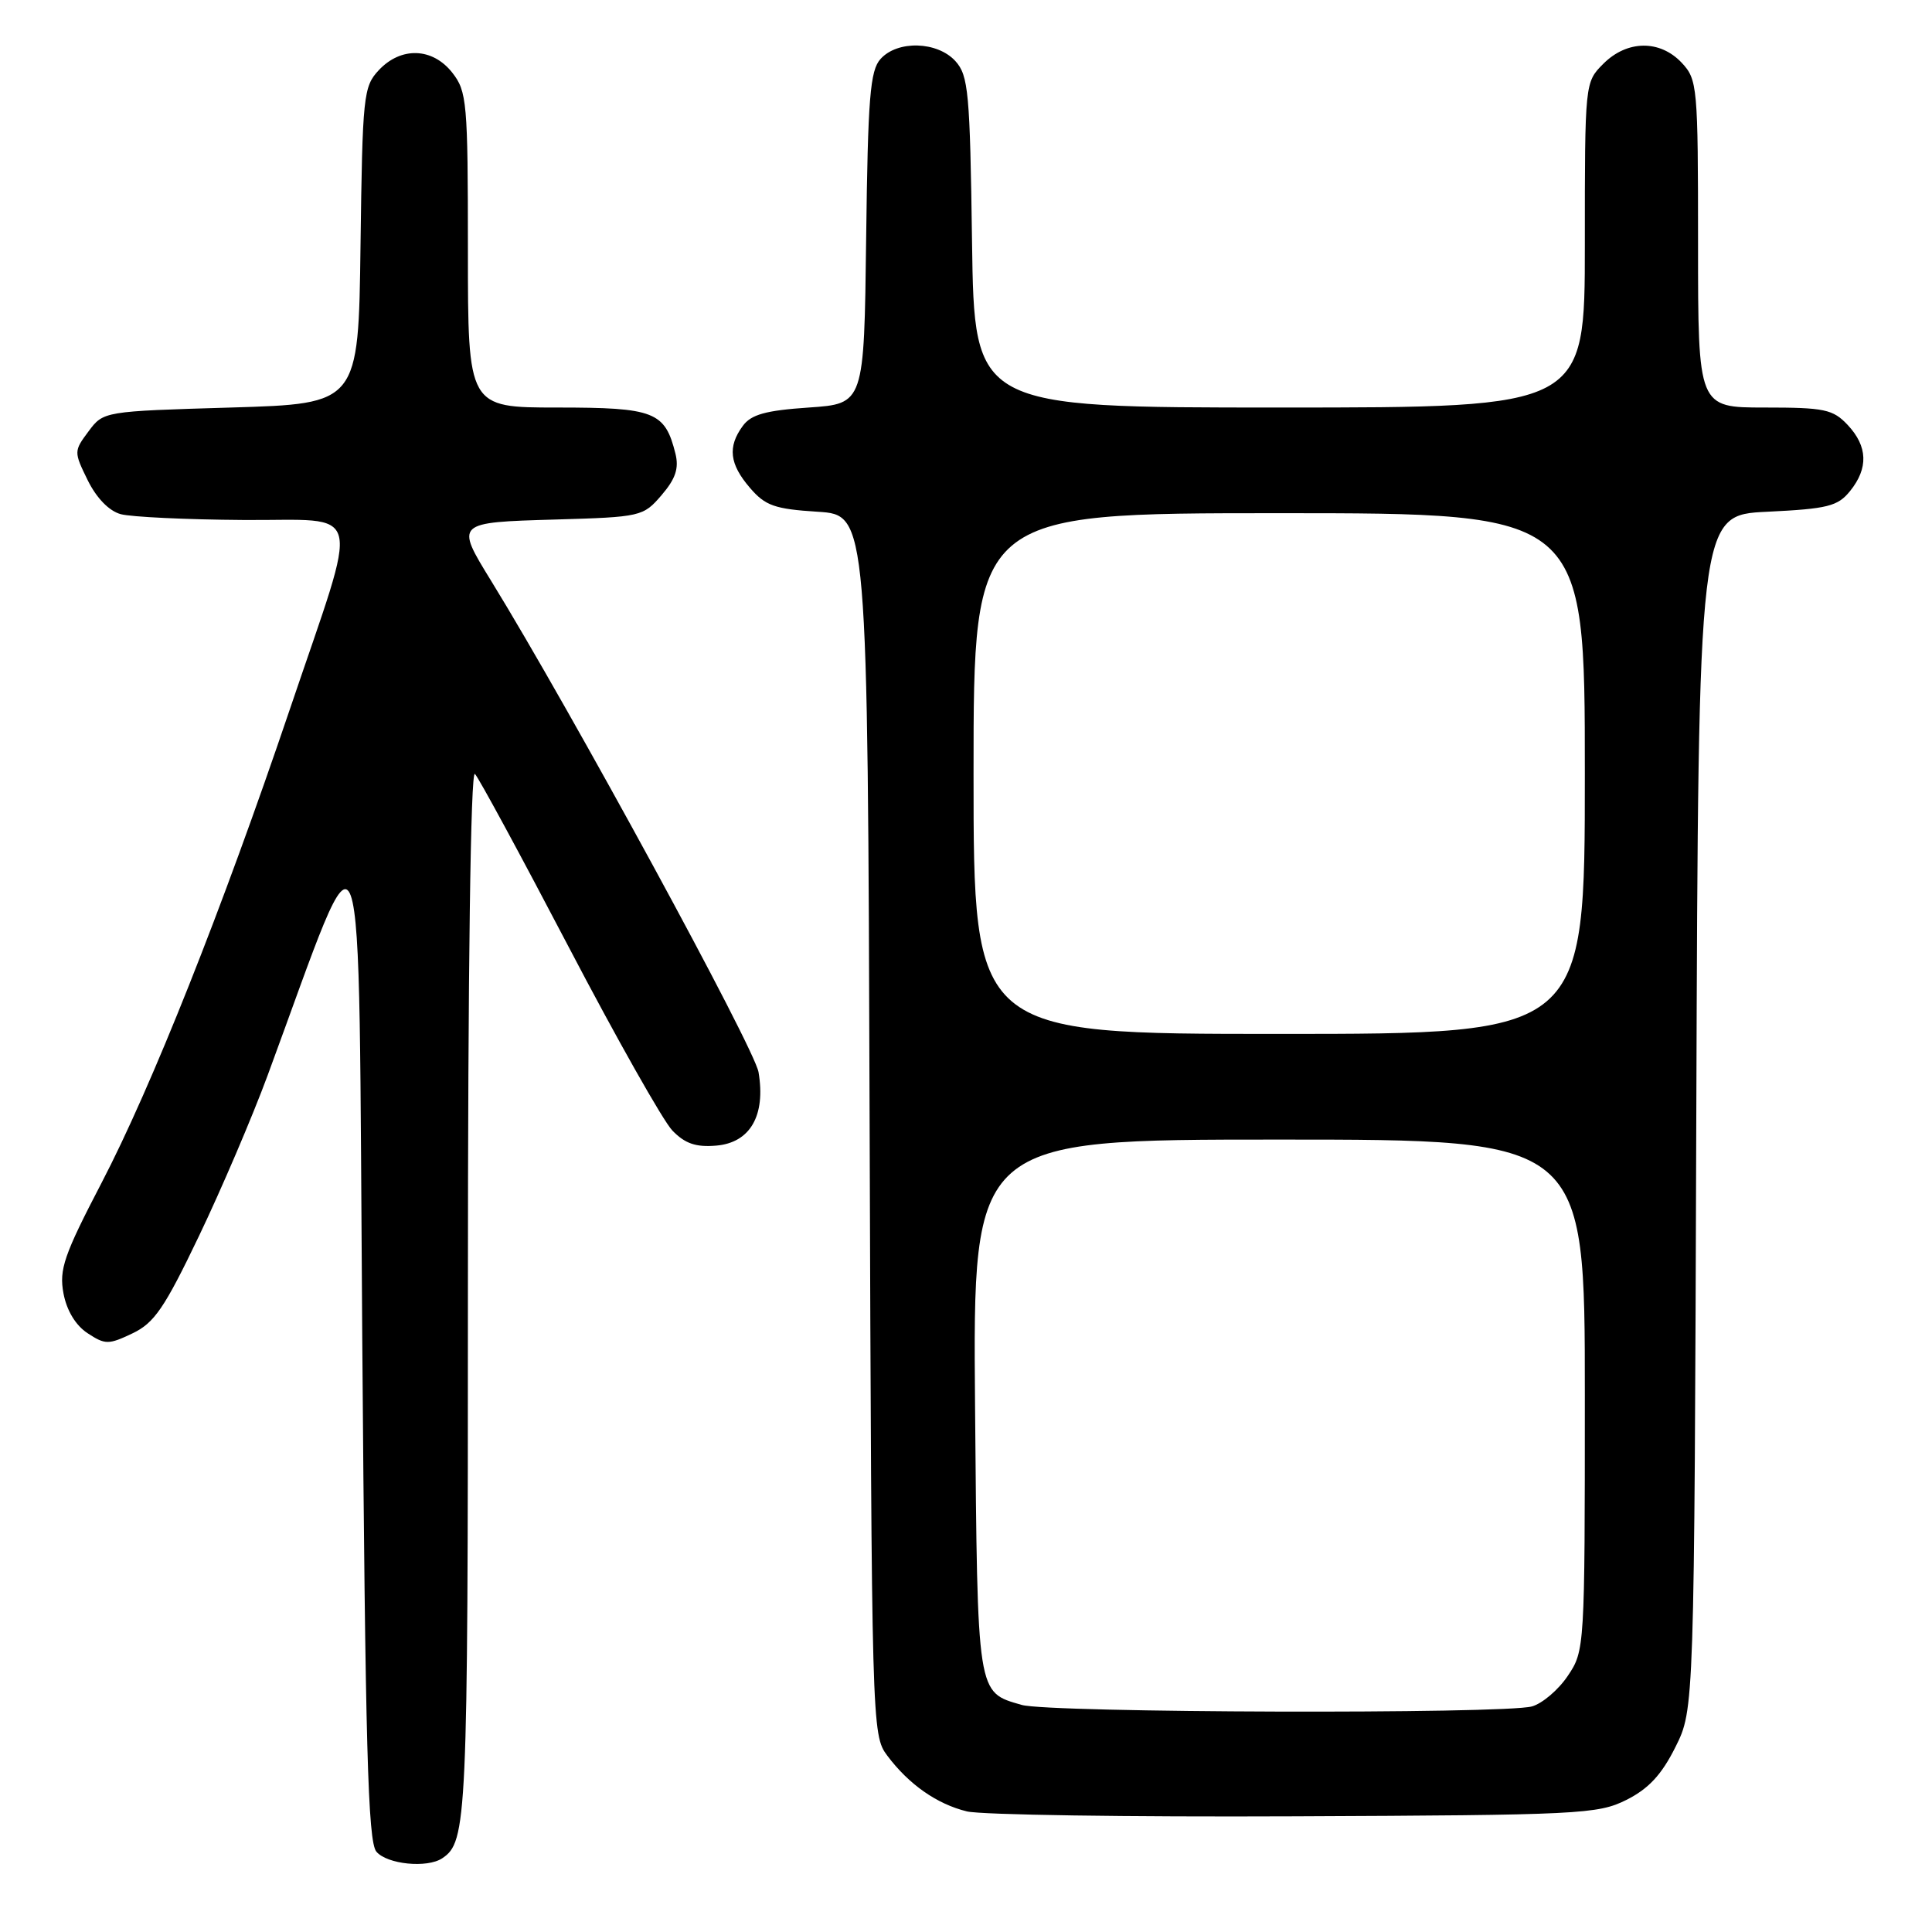 <?xml version="1.0" encoding="UTF-8" standalone="no"?>
<!DOCTYPE svg PUBLIC "-//W3C//DTD SVG 1.1//EN" "http://www.w3.org/Graphics/SVG/1.1/DTD/svg11.dtd" >
<svg xmlns="http://www.w3.org/2000/svg" xmlns:xlink="http://www.w3.org/1999/xlink" version="1.1" viewBox="0 0 256 256">
 <g >
 <path fill="currentColor"
d=" M 58.60 246.23 C 61.88 244.05 62.00 241.30 62.00 171.37 C 62.00 128.41 62.36 101.97 62.93 102.55 C 63.44 103.07 69.03 113.40 75.36 125.49 C 81.69 137.59 87.87 148.53 89.09 149.80 C 90.76 151.53 92.20 152.03 94.90 151.80 C 99.40 151.42 101.48 147.82 100.51 142.07 C 99.97 138.84 75.58 94.03 65.05 76.92 C 60.32 69.23 60.33 69.22 73.59 68.84 C 84.95 68.51 85.23 68.44 87.66 65.61 C 89.52 63.44 89.98 62.06 89.50 60.11 C 88.11 54.54 86.72 54.00 73.85 54.00 C 62.00 54.00 62.00 54.00 62.00 33.13 C 62.00 13.54 61.87 12.11 59.93 9.63 C 57.31 6.30 53.14 6.16 50.20 9.29 C 48.15 11.47 48.03 12.66 47.77 32.54 C 47.50 53.50 47.50 53.50 30.61 54.00 C 13.73 54.50 13.71 54.50 11.73 57.16 C 9.78 59.77 9.78 59.88 11.62 63.63 C 12.79 66.00 14.45 67.71 16.00 68.13 C 17.38 68.50 24.68 68.85 32.22 68.90 C 48.46 69.02 47.78 66.29 38.40 94.00 C 29.42 120.52 20.07 144.04 13.46 156.73 C 8.47 166.31 7.82 168.21 8.41 171.38 C 8.84 173.66 10.03 175.63 11.61 176.66 C 13.94 178.19 14.38 178.19 17.55 176.68 C 20.45 175.30 21.80 173.32 26.37 163.77 C 29.34 157.57 33.43 148.00 35.46 142.50 C 48.68 106.66 47.44 103.24 48.00 177.21 C 48.41 231.54 48.75 244.00 49.87 245.35 C 51.27 247.03 56.60 247.57 58.60 246.23 Z  M 215.50 238.50 C 218.43 237.03 220.17 235.17 222.00 231.50 C 224.50 226.50 224.50 226.50 224.77 147.37 C 225.05 68.24 225.05 68.24 234.16 67.81 C 242.18 67.42 243.51 67.09 245.14 65.07 C 247.59 62.04 247.49 59.15 244.83 56.31 C 242.87 54.23 241.76 54.00 233.83 54.00 C 225.00 54.00 225.00 54.00 225.00 32.31 C 225.00 11.43 224.92 10.54 222.83 8.31 C 219.94 5.25 215.60 5.30 212.45 8.45 C 210.00 10.91 210.00 10.91 210.00 32.45 C 210.00 54.00 210.00 54.00 169.55 54.00 C 129.11 54.00 129.11 54.00 128.80 32.10 C 128.53 12.22 128.32 10.01 126.60 8.10 C 124.21 5.47 118.93 5.31 116.68 7.81 C 115.29 9.34 115.00 12.90 114.77 31.56 C 114.50 53.50 114.50 53.50 107.17 54.00 C 101.44 54.39 99.53 54.92 98.42 56.44 C 96.39 59.21 96.66 61.49 99.37 64.64 C 101.40 67.01 102.64 67.45 108.35 67.81 C 114.97 68.23 114.97 68.23 115.23 149.04 C 115.50 228.89 115.52 229.89 117.56 232.62 C 120.42 236.44 124.14 239.05 128.12 240.02 C 129.98 240.48 149.50 240.77 171.50 240.67 C 209.31 240.51 211.72 240.39 215.50 238.50 Z  M 135.38 225.91 C 129.42 224.19 129.53 224.88 129.20 186.35 C 128.90 151.00 128.90 151.00 169.45 151.00 C 210.00 151.00 210.00 151.00 210.00 184.85 C 210.00 218.35 209.98 218.74 207.74 222.06 C 206.50 223.91 204.36 225.73 202.99 226.11 C 199.29 227.14 139.00 226.97 135.38 225.91 Z  M 129.00 102.50 C 129.00 68.00 129.00 68.00 169.50 68.00 C 210.00 68.00 210.00 68.00 210.00 102.50 C 210.00 137.00 210.00 137.00 169.50 137.00 C 129.00 137.00 129.00 137.00 129.00 102.50 Z "/>
</g>
</svg>